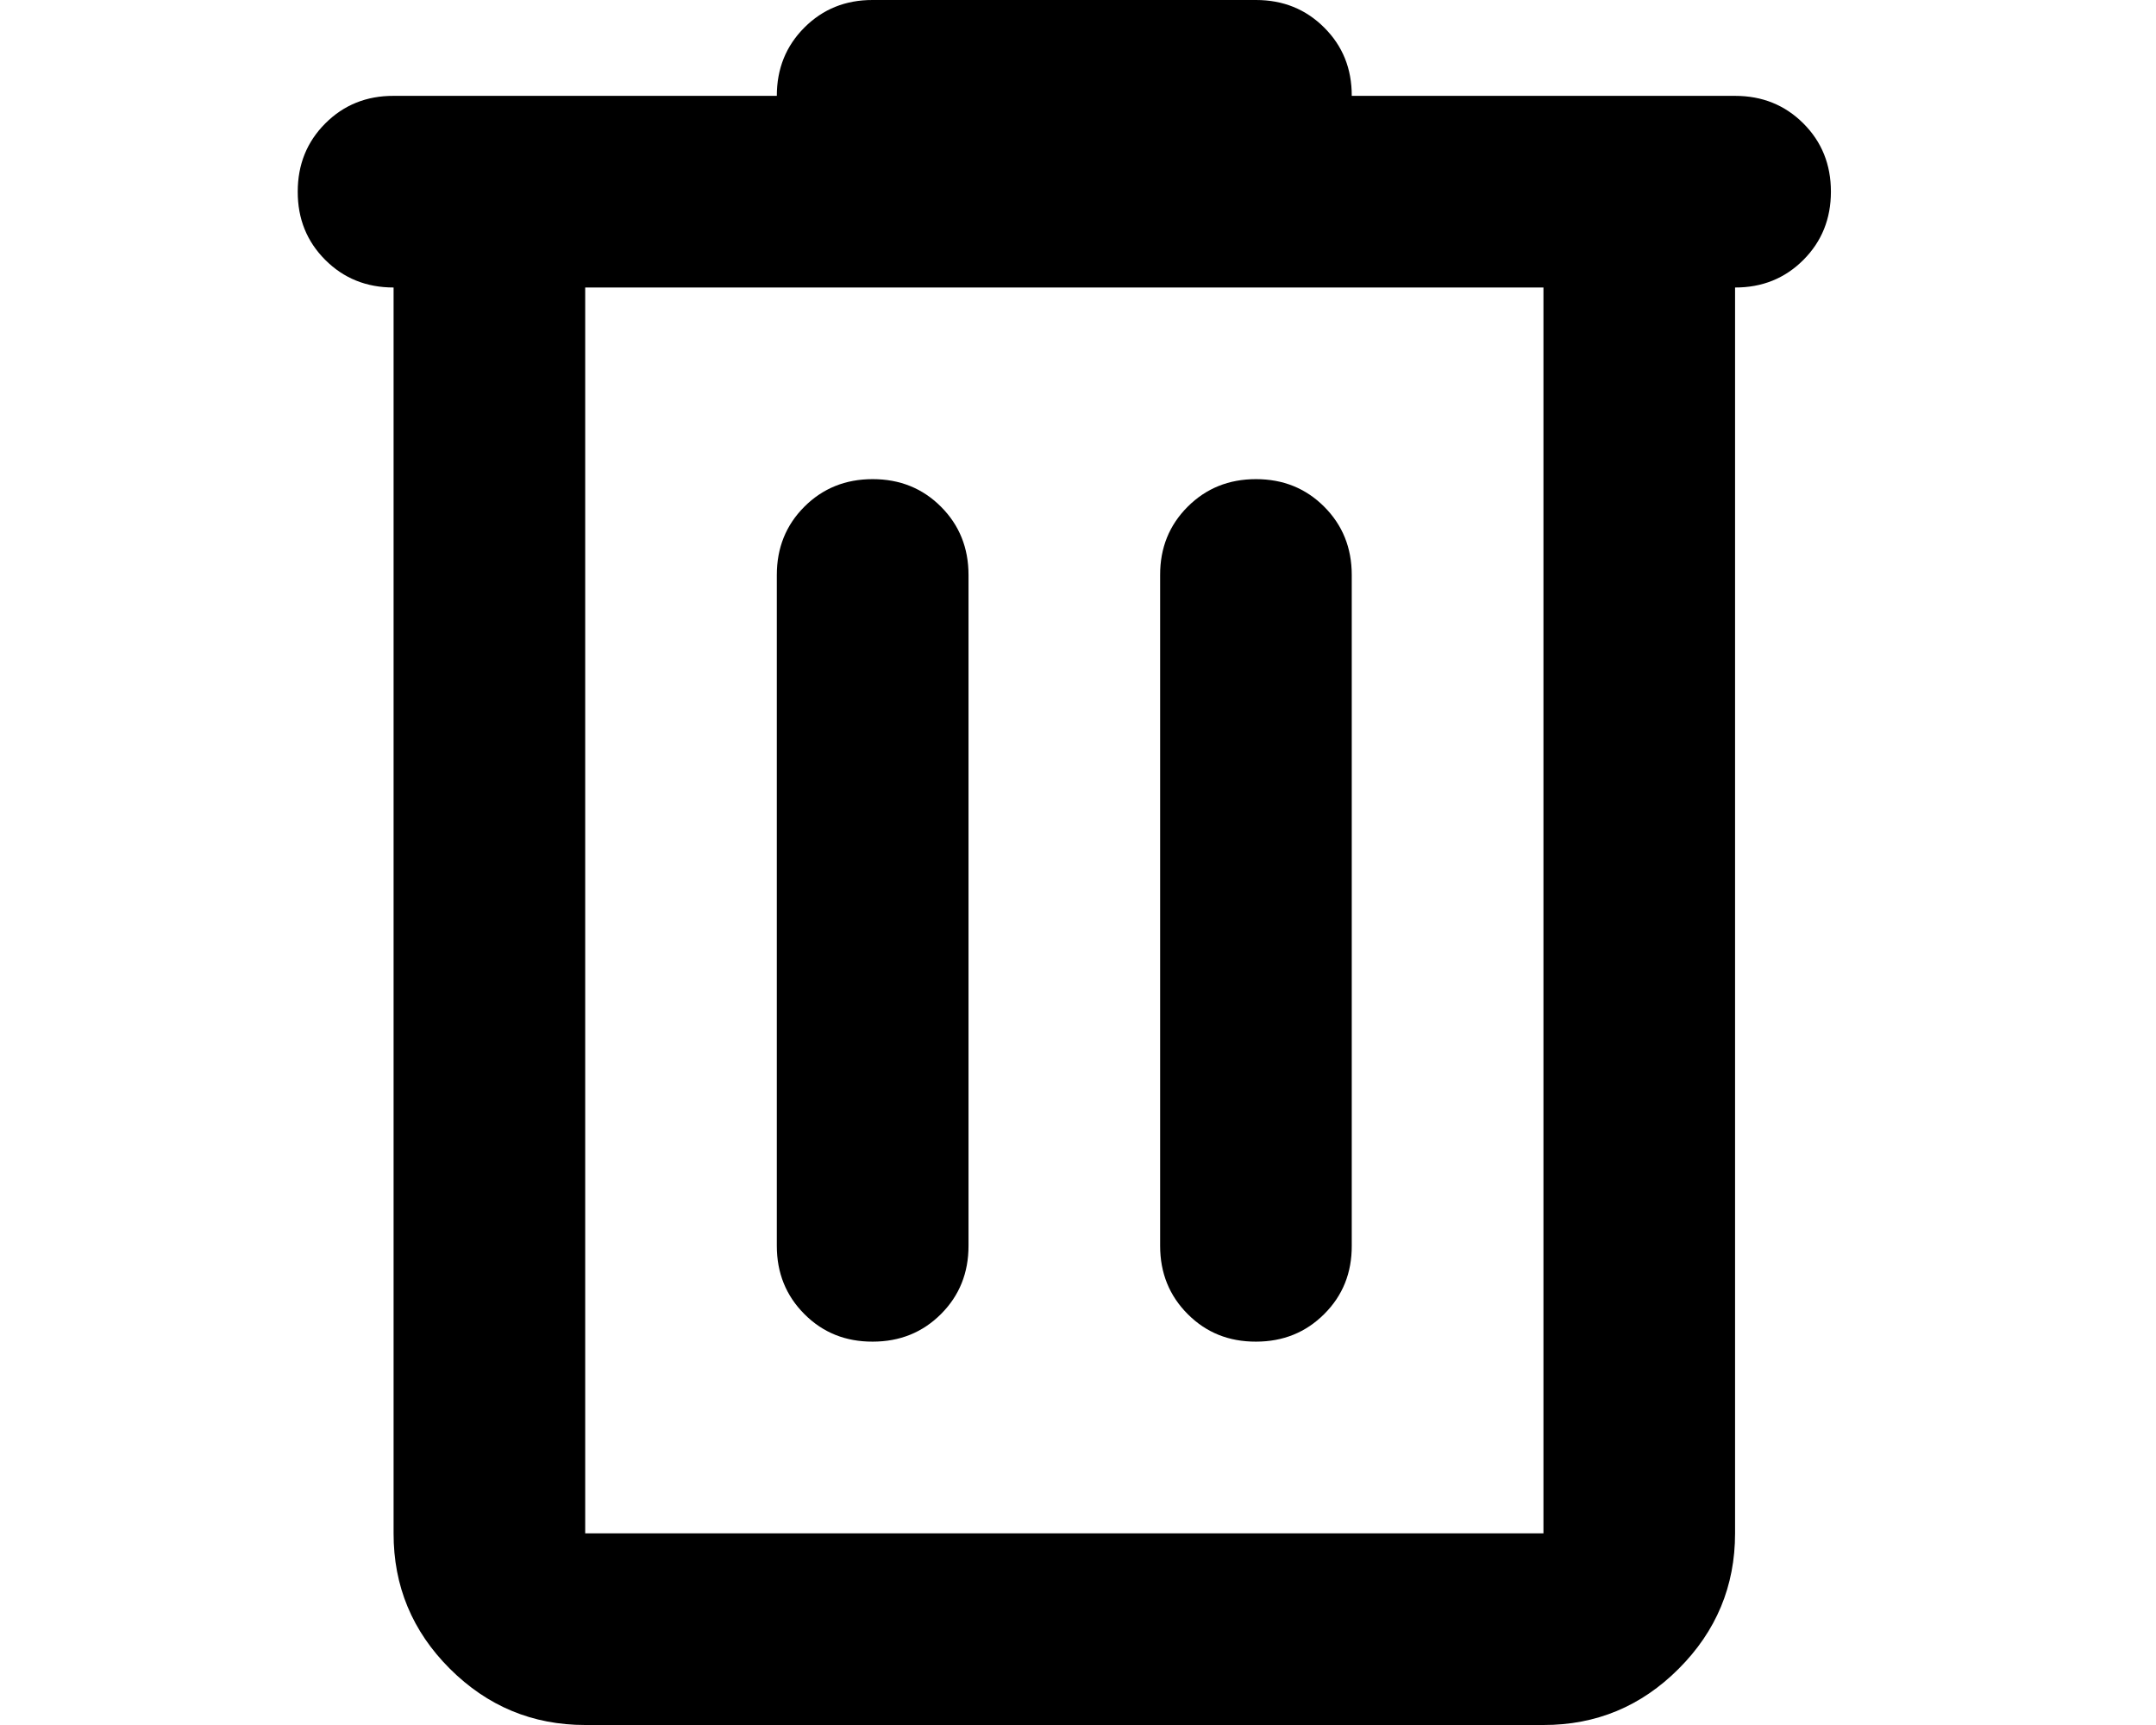 <svg width="15" height="12" viewBox="0 0 19 21" xmlns="http://www.w3.org/2000/svg">
<path d="M3.5 21C2.858 21 2.309 20.771 1.851 20.314C1.394 19.857 1.166 19.308 1.167 18.667V3.5C0.836 3.5 0.559 3.388 0.335 3.164C0.111 2.94 -0.001 2.663 4.0369e-06 2.333C4.0369e-06 2.003 0.112 1.726 0.336 1.502C0.56 1.278 0.837 1.166 1.167 1.167H5.833C5.833 0.836 5.945 0.559 6.169 0.335C6.393 0.111 6.67 -0.001 7 4.03691e-06H11.667C11.997 4.03691e-06 12.274 0.112 12.498 0.336C12.723 0.56 12.834 0.837 12.833 1.167H17.5C17.831 1.167 18.108 1.279 18.332 1.503C18.556 1.727 18.667 2.004 18.667 2.333C18.667 2.664 18.555 2.941 18.331 3.165C18.107 3.389 17.83 3.501 17.5 3.5V18.667C17.5 19.308 17.271 19.858 16.814 20.315C16.357 20.773 15.808 21.001 15.167 21H3.5ZM3.5 3.5V18.667H15.167V3.5H3.5ZM5.833 15.167C5.833 15.497 5.945 15.774 6.169 15.998C6.393 16.223 6.67 16.334 7 16.333C7.331 16.333 7.608 16.221 7.832 15.997C8.056 15.773 8.167 15.496 8.167 15.167V7C8.167 6.669 8.055 6.392 7.831 6.168C7.607 5.944 7.33 5.833 7 5.833C6.669 5.833 6.392 5.945 6.168 6.169C5.944 6.393 5.833 6.67 5.833 7V15.167ZM10.5 15.167C10.5 15.497 10.612 15.774 10.836 15.998C11.06 16.223 11.337 16.334 11.667 16.333C11.997 16.333 12.274 16.221 12.498 15.997C12.723 15.773 12.834 15.496 12.833 15.167V7C12.833 6.669 12.721 6.392 12.497 6.168C12.273 5.944 11.996 5.833 11.667 5.833C11.336 5.833 11.059 5.945 10.835 6.169C10.611 6.393 10.499 6.67 10.5 7V15.167Z"/>
</svg>
